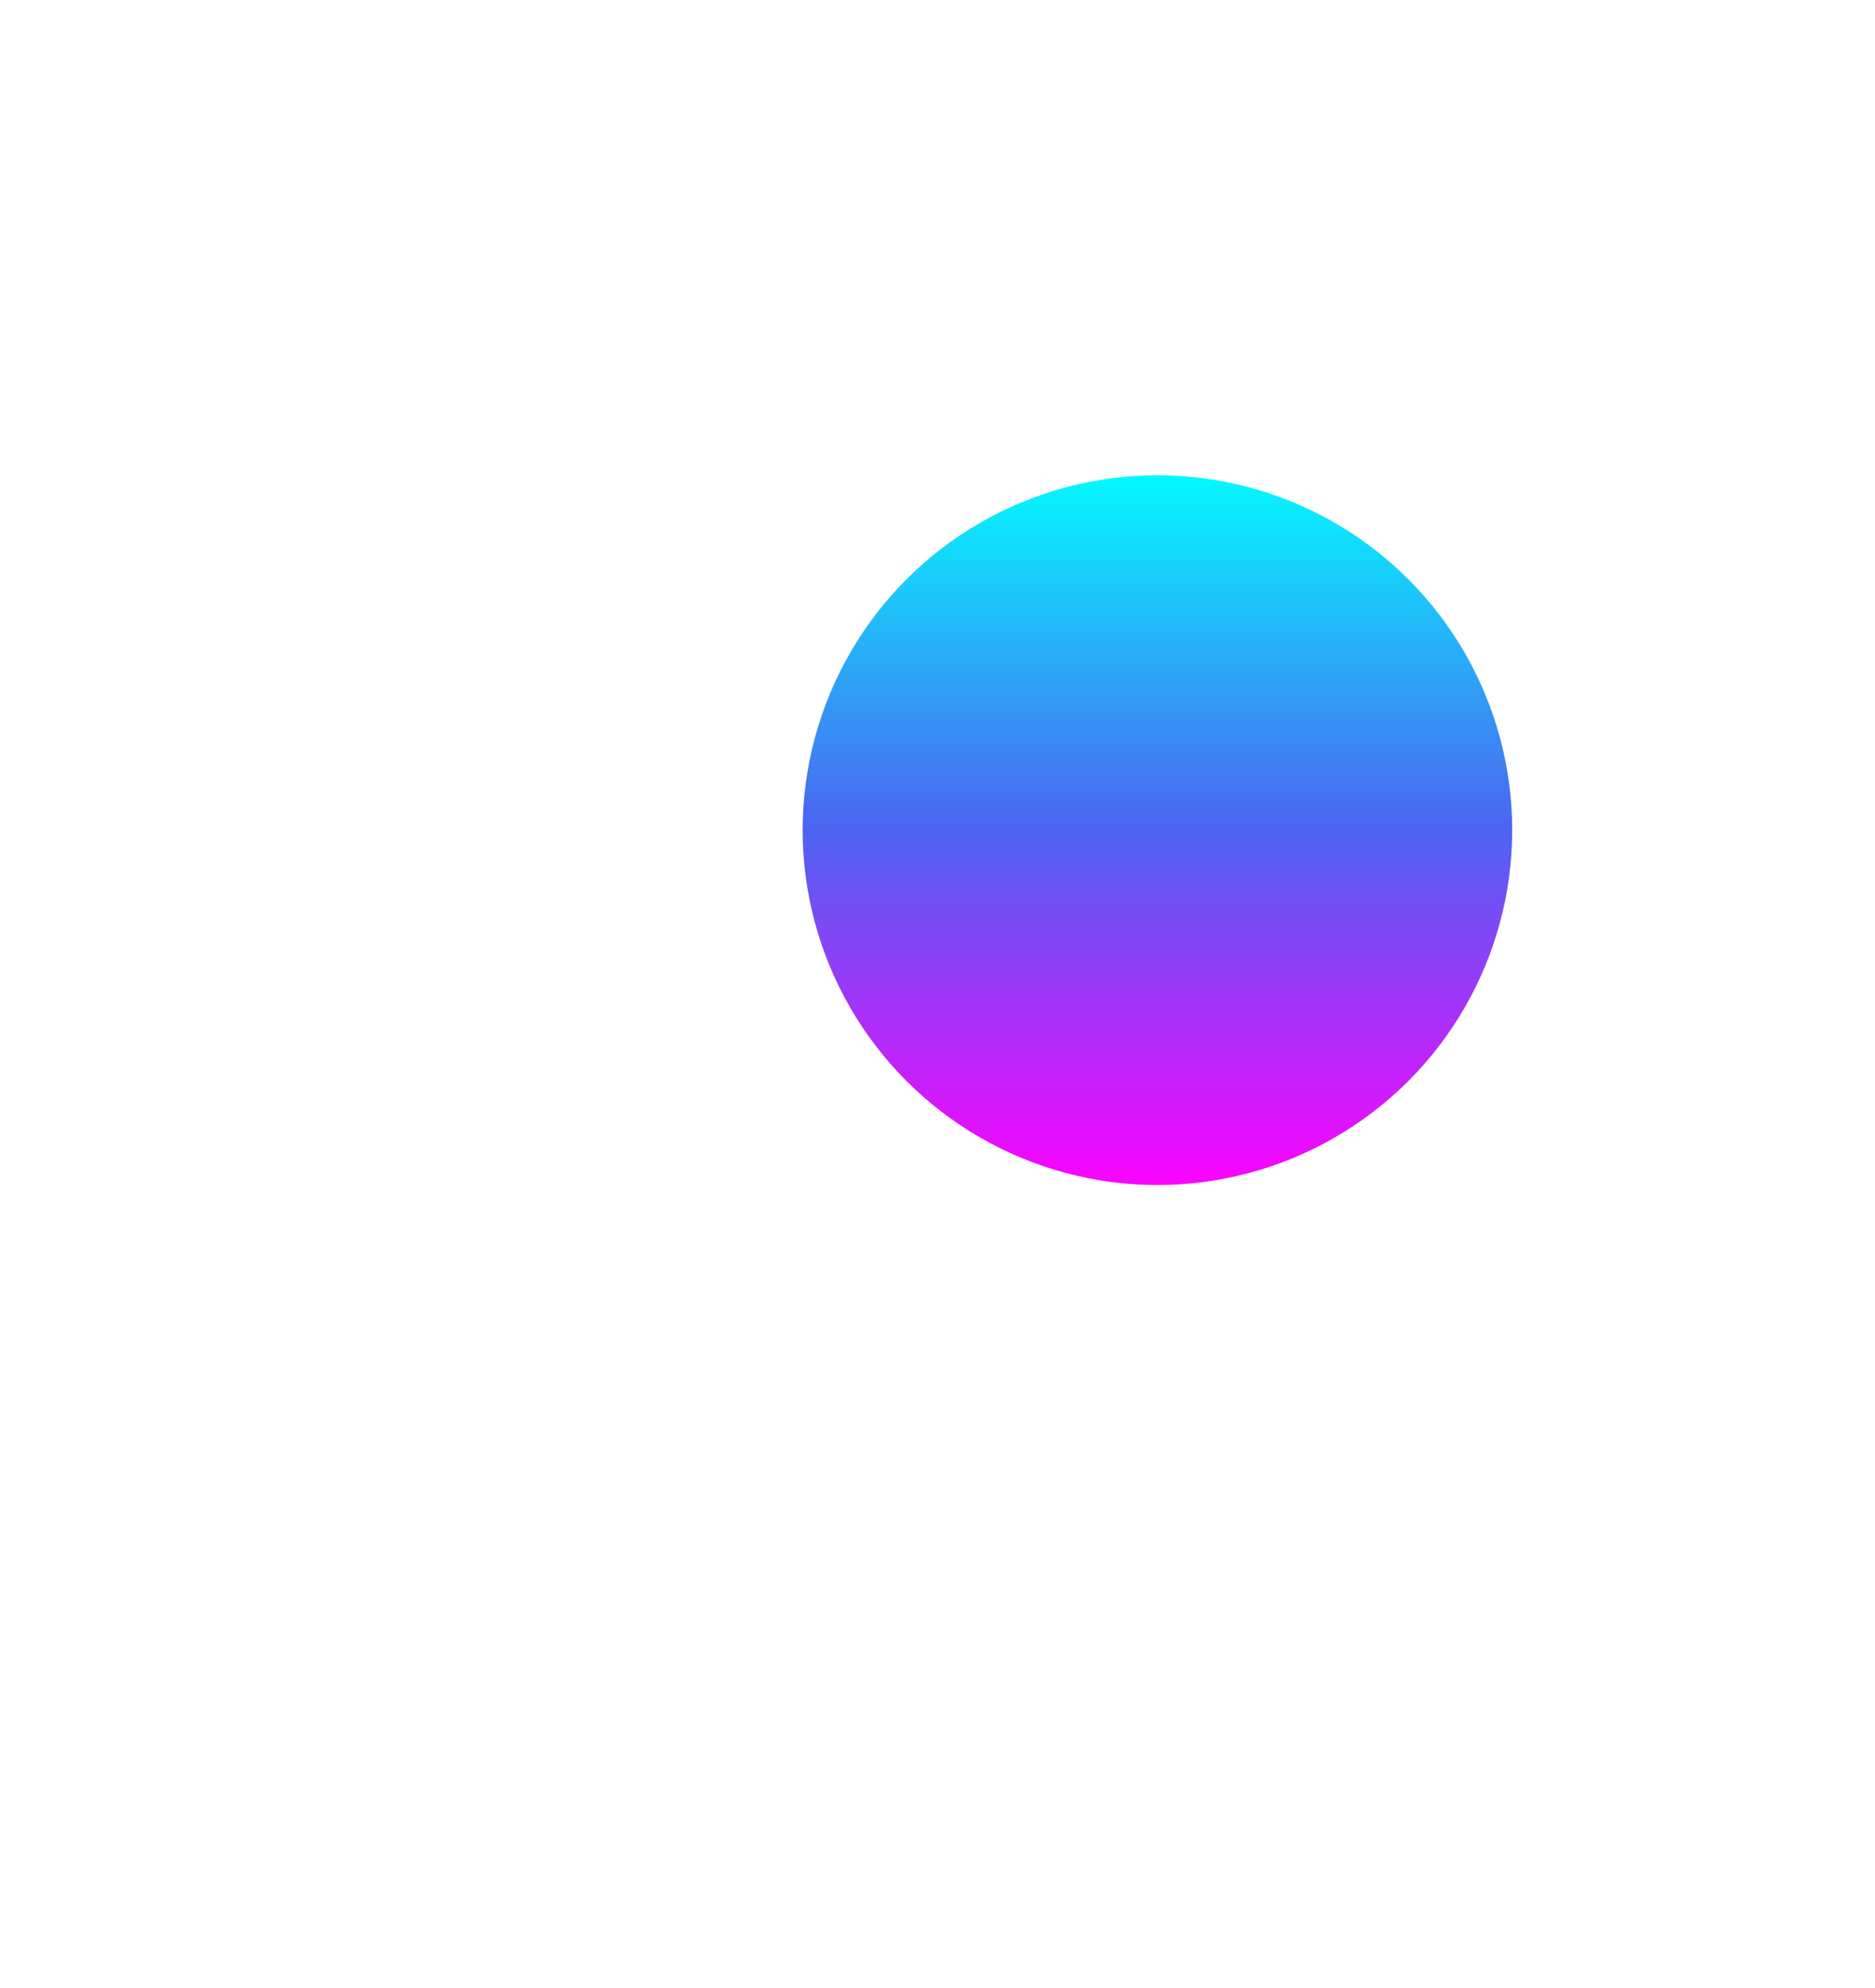 <svg width="1168" height="1238" viewBox="0 0 1168 1238" fill="none" xmlns="http://www.w3.org/2000/svg">
<g filter="url(#filter0_f_511_681)">
<circle cx="721" cy="517" r="221" fill="url(#paint0_linear_511_681)"/>
</g>
<defs>
<filter id="filter0_f_511_681" x="0" y="-204" width="1442" height="1442" filterUnits="userSpaceOnUse" color-interpolation-filters="sRGB">
<feFlood flood-opacity="0" result="BackgroundImageFix"/>
<feBlend mode="normal" in="SourceGraphic" in2="BackgroundImageFix" result="shape"/>
<feGaussianBlur stdDeviation="250" result="effect1_foregroundBlur_511_681"/>
</filter>
<linearGradient id="paint0_linear_511_681" x1="721.007" y1="291.122" x2="721.007" y2="737.331" gradientUnits="userSpaceOnUse">
<stop stop-color="#02FCFF"/>
<stop offset="0.5" stop-color="#4B65F1"/>
<stop offset="1" stop-color="#FA03FF"/>
</linearGradient>
</defs>
</svg>
